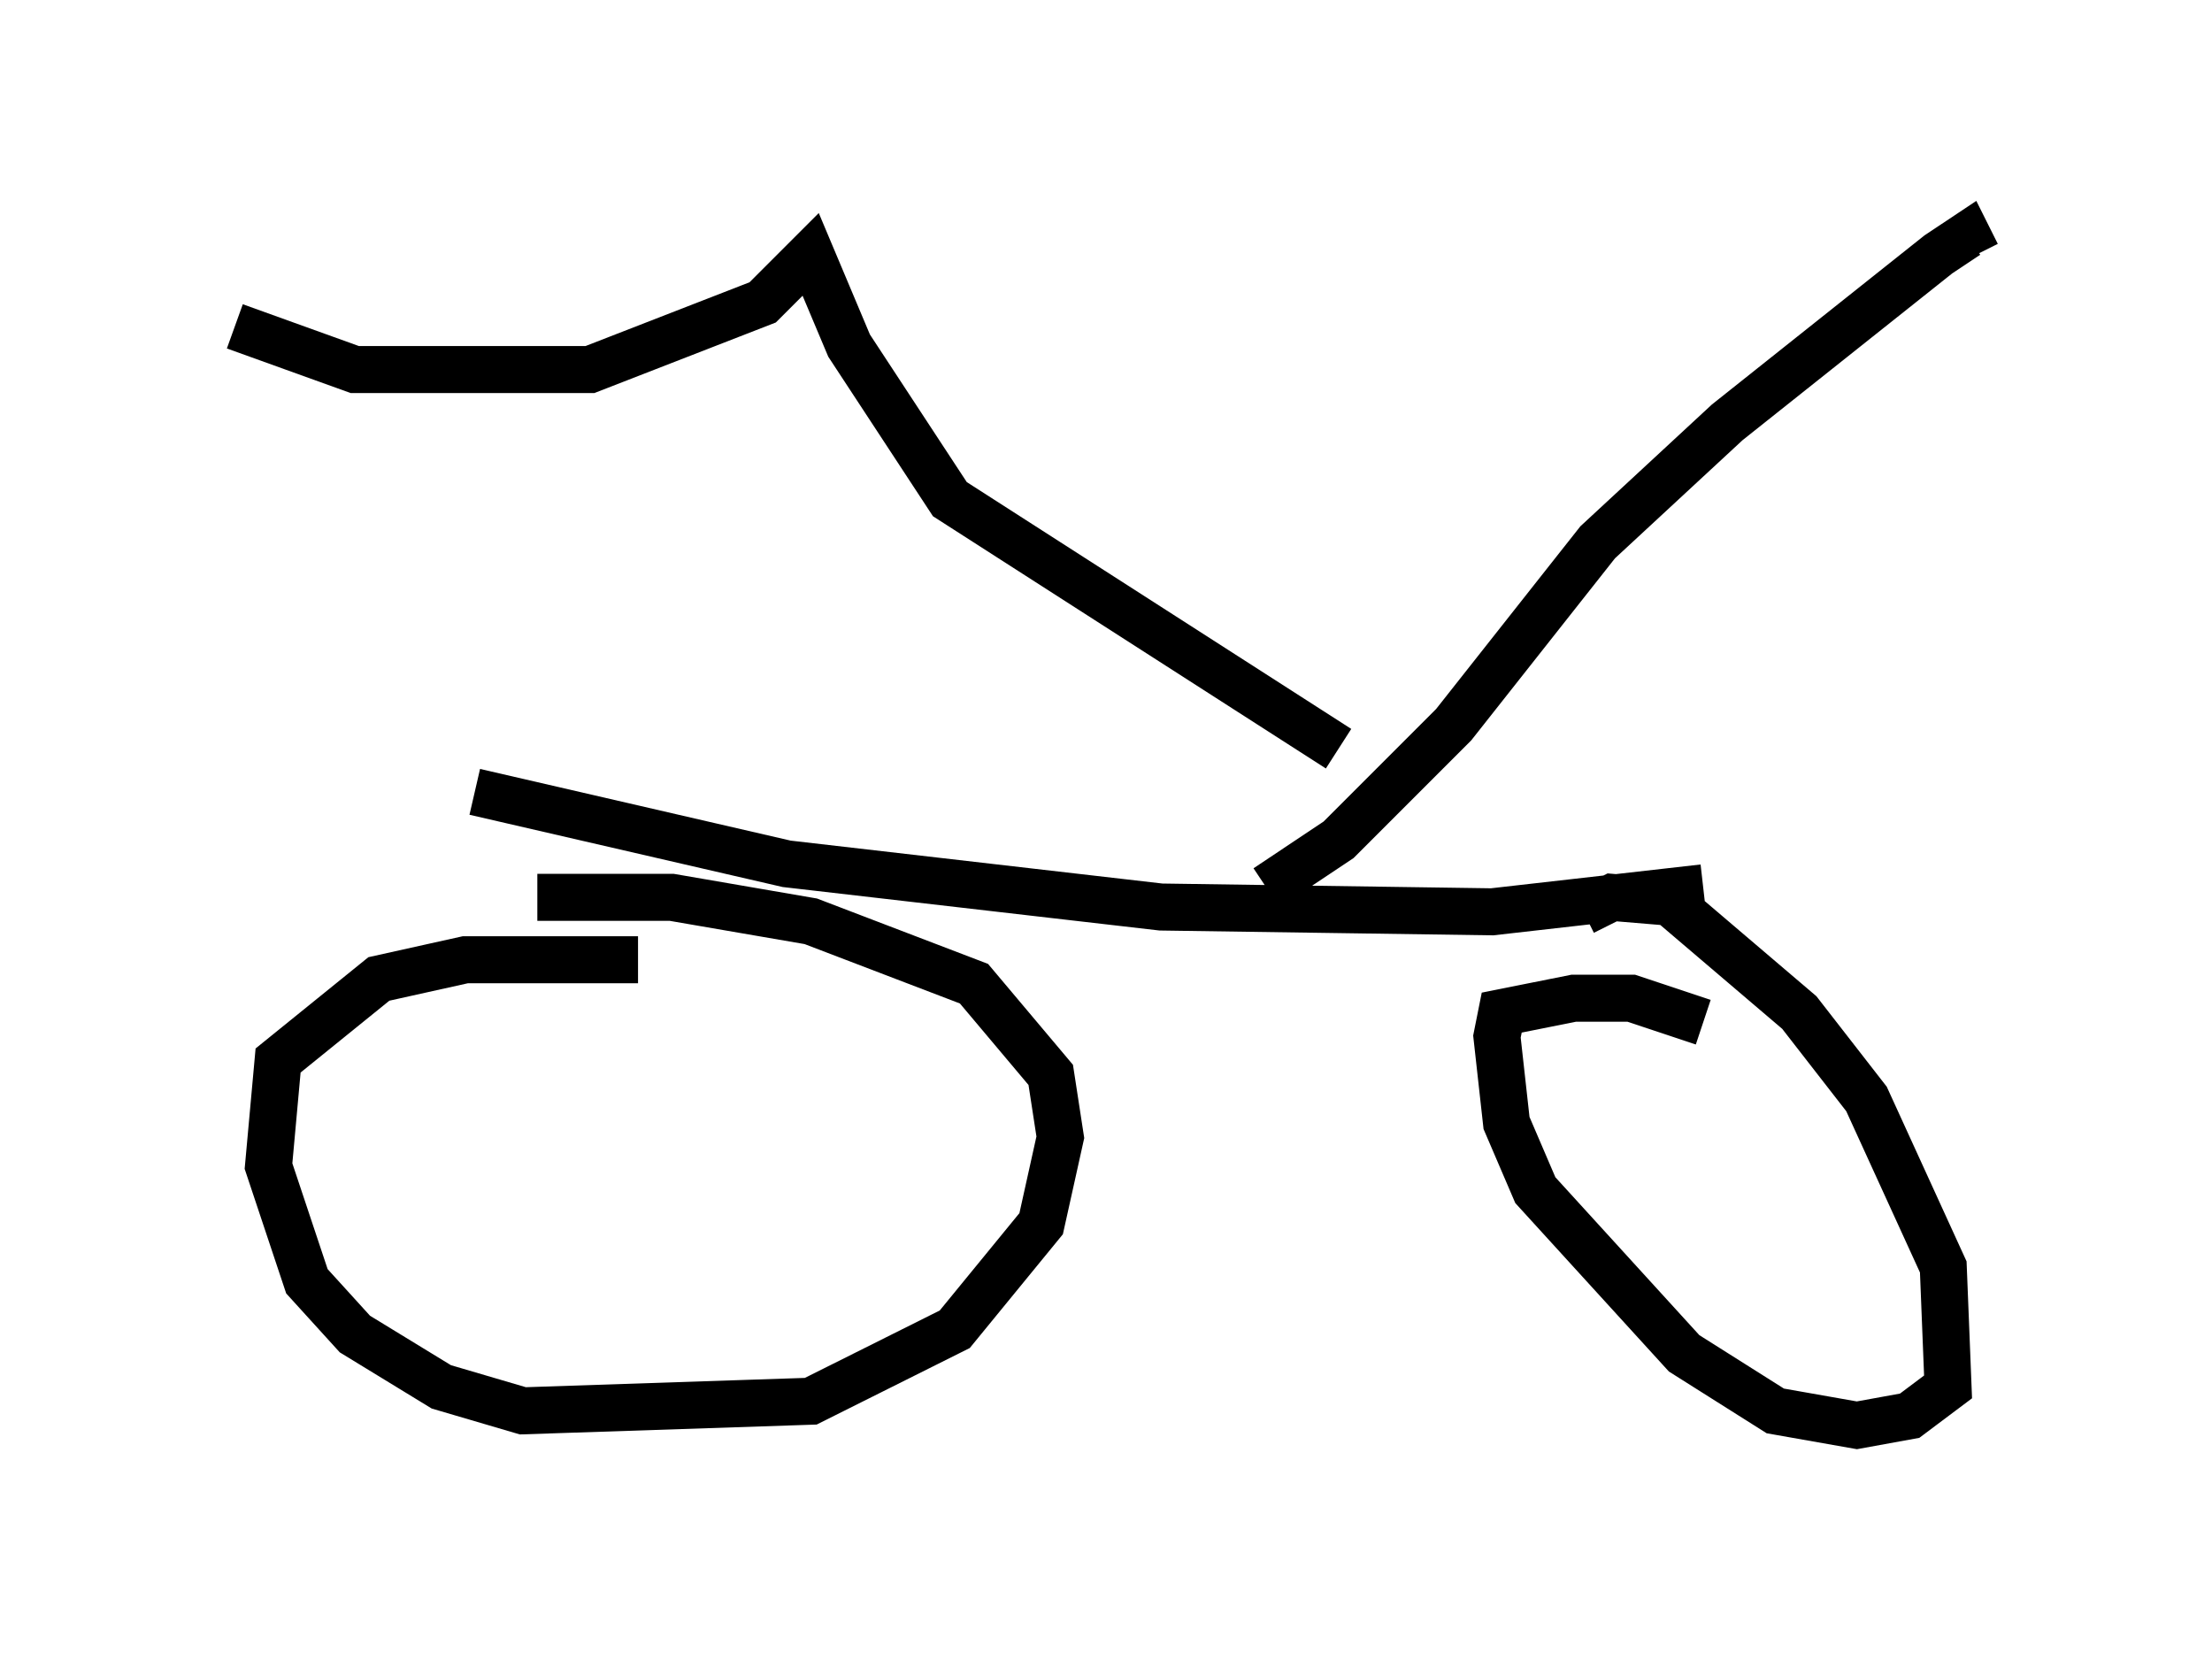<?xml version="1.0" encoding="utf-8" ?>
<svg baseProfile="full" height="35.317" version="1.1" width="47.057" xmlns="http://www.w3.org/2000/svg" xmlns:ev="http://www.w3.org/2001/xml-events" xmlns:xlink="http://www.w3.org/1999/xlink"><defs /><rect fill="white" height="35.317" width="47.057" x="0" y="0" /><path d="M8.981, 19.598 m2.45, -0.51 l2.858, 0.0 2.96, 0.51 l3.471, 1.327 1.633, 1.94 l0.204, 1.327 -0.408, 1.838 l-1.838, 2.246 -3.063, 1.531 l-6.125, 0.204 -1.735, -0.51 l-1.838, -1.123 -1.021, -1.123 l-0.817, -2.45 0.204, -2.246 l2.144, -1.735 1.838, -0.408 l3.675, 0.0 m20.111, -1.021 l0.613, -0.306 1.225, 0.102 l2.756, 2.348 1.429, 1.838 l1.633, 3.573 0.102, 2.552 l-0.817, 0.613 -1.123, 0.204 l-1.735, -0.306 -1.94, -1.225 l-3.165, -3.471 -0.613, -1.429 l-0.204, -1.838 0.102, -0.51 l1.531, -0.306 1.225, 0.0 l1.531, 0.51 m0.0, -2.858 l-4.492, 0.51 -7.044, -0.102 l-7.963, -0.919 -6.635, -1.531 m16.844, 2.042 l1.531, -1.021 2.45, -2.45 l3.063, -3.879 2.756, -2.552 l4.492, -3.573 0.613, -0.408 l0.204, 0.408 m-13.577, 10.515 l-8.269, -5.308 -2.144, -3.267 l-0.817, -1.94 -1.021, 1.021 l-3.675, 1.429 -5.002, 0.0 l-2.552, -0.919 " fill="none" stroke="black" stroke-width="1" /></svg>